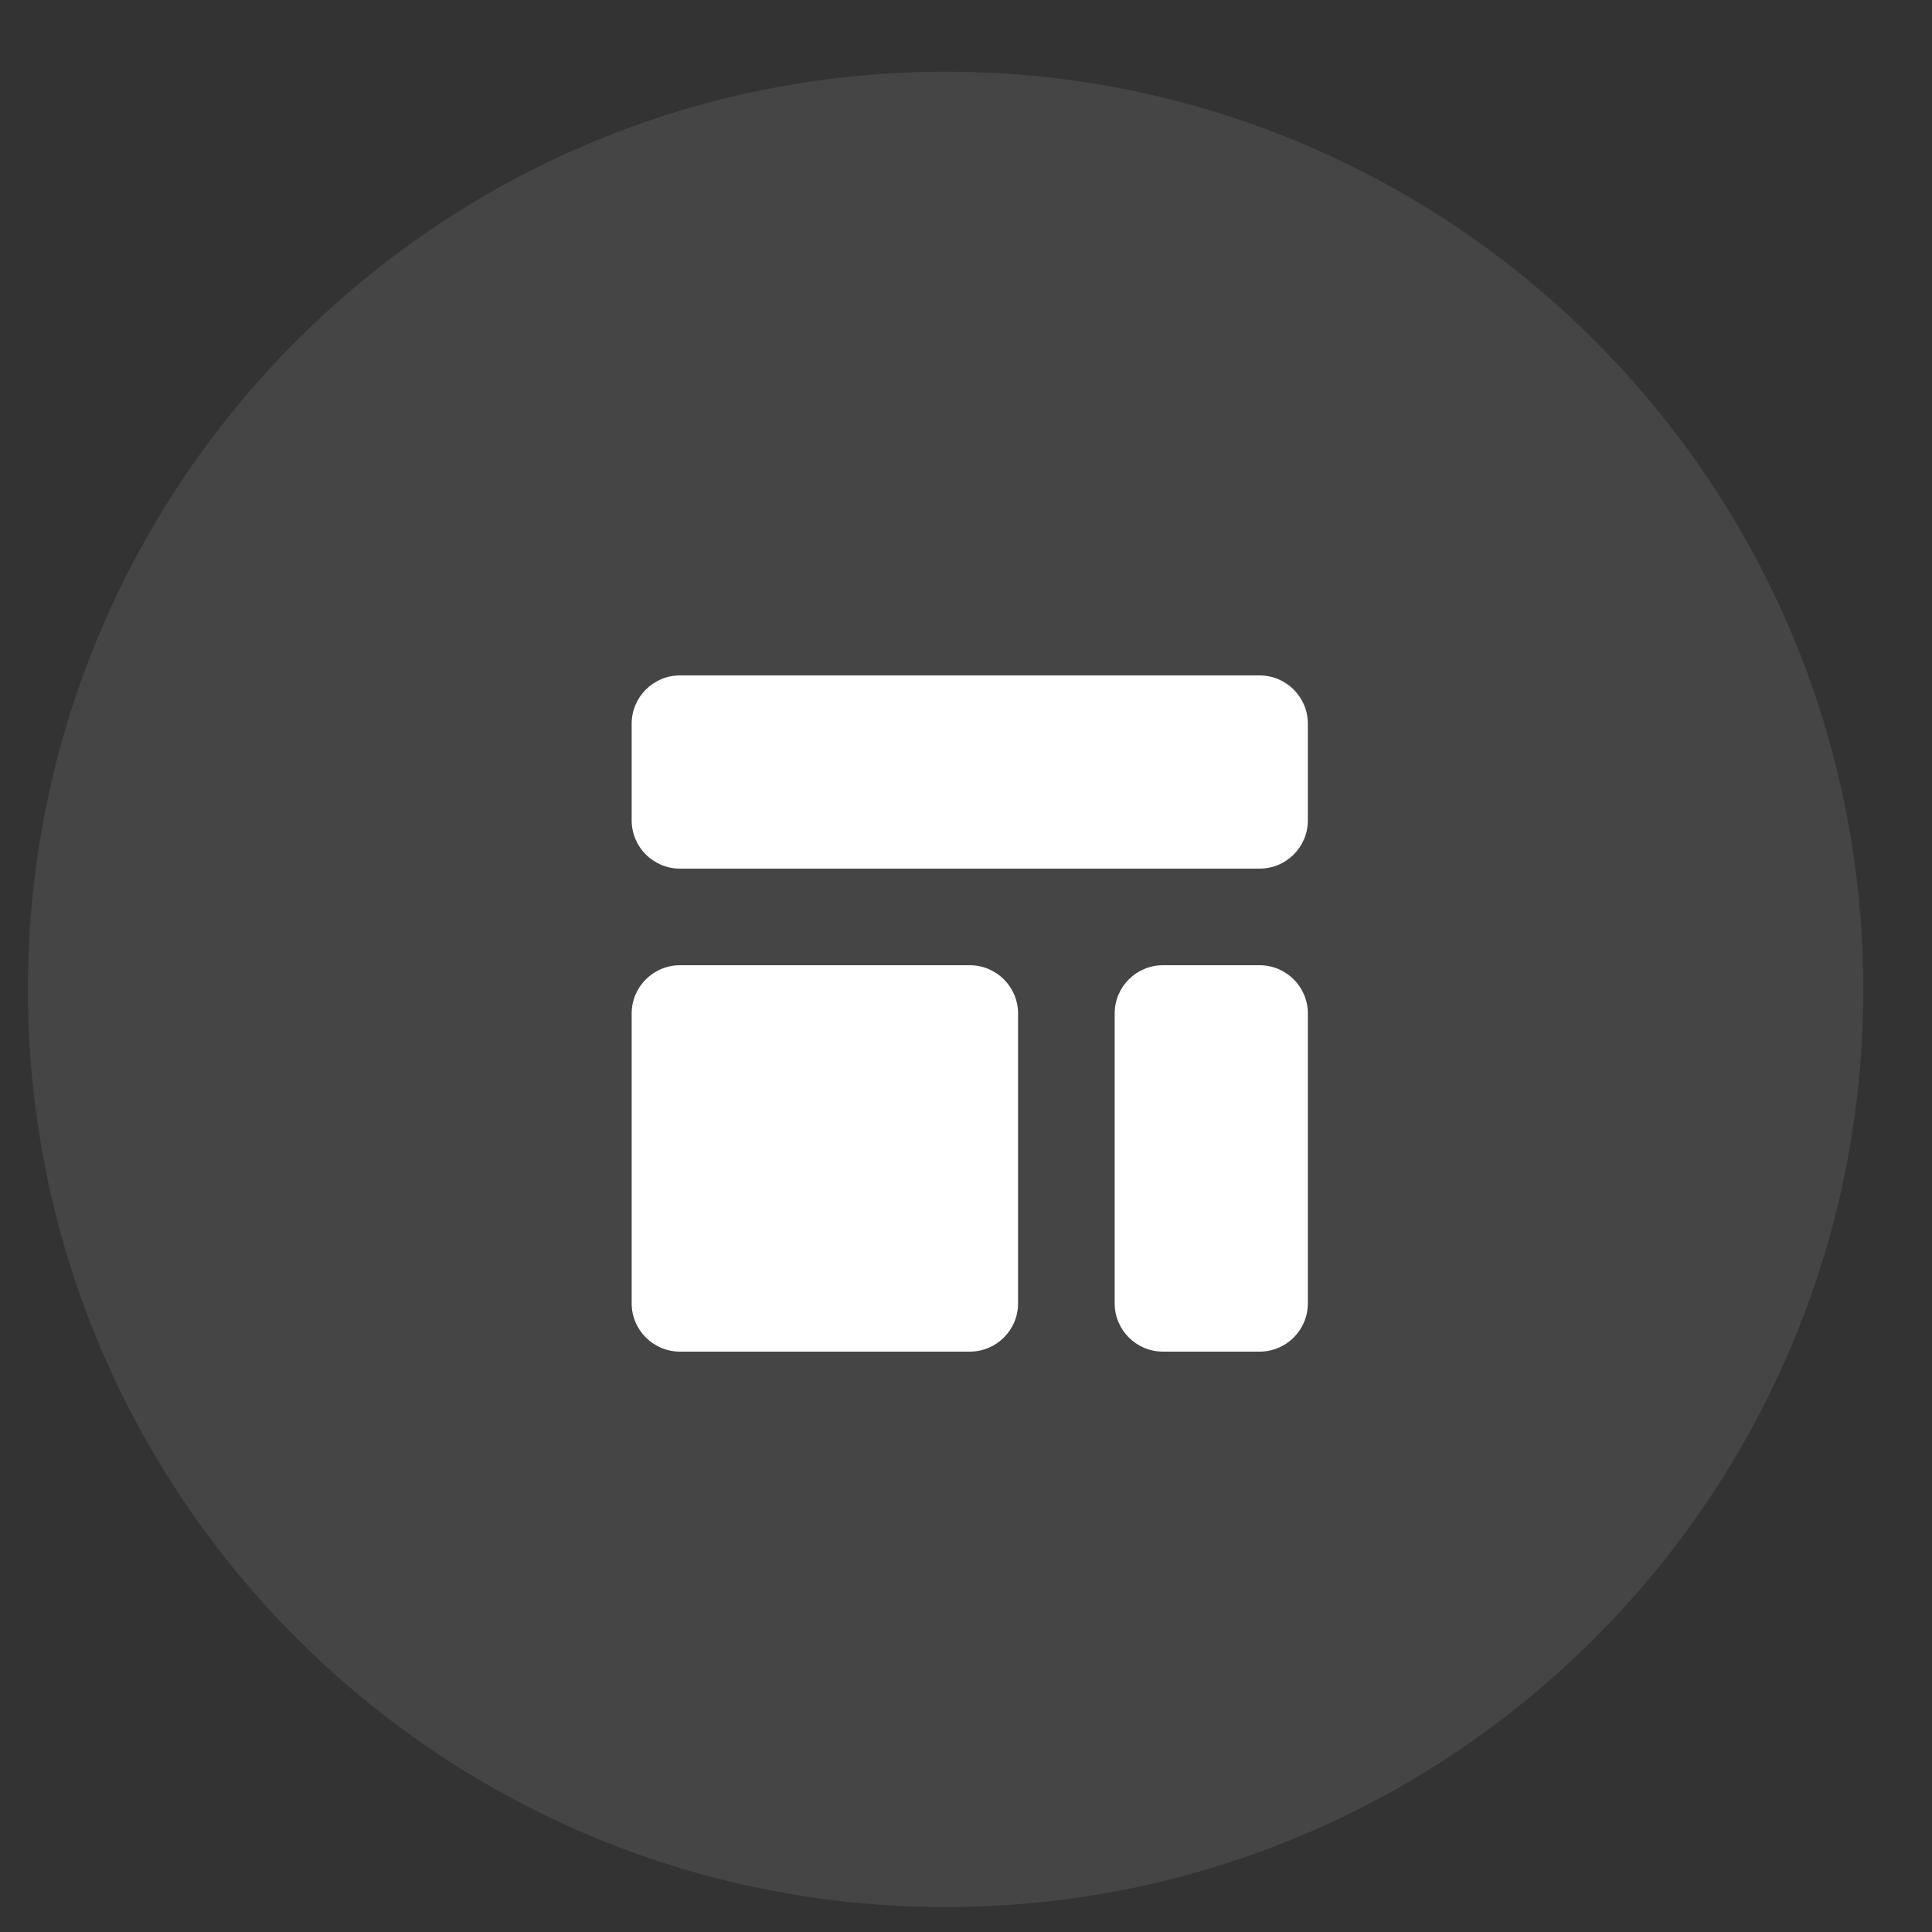 <svg width="40" height="40" viewBox="0 0 40 40" fill="none" xmlns="http://www.w3.org/2000/svg">
<rect x="0" y="0" width="40" height="40" fill="#333333" stroke="none"/>
<g clip-path="url(#clip0_1_759)">
<path opacity="0.086" d="M38.578 20.484C38.578 9.991 30.072 1.484 19.578 1.484C9.085 1.484 0.578 9.991 0.578 20.484C0.578 30.978 9.085 39.484 19.578 39.484C30.072 39.484 38.578 30.978 38.578 20.484Z" fill="white"/>
<path d="M13.078 14.984C13.078 14.432 13.526 13.984 14.078 13.984H26.078C26.63 13.984 27.078 14.432 27.078 14.984V16.984C27.078 17.537 26.63 17.984 26.078 17.984H14.078C13.526 17.984 13.078 17.537 13.078 16.984V14.984Z" fill="white"/>
<path d="M13.078 20.984C13.078 20.432 13.526 19.984 14.078 19.984H20.078C20.63 19.984 21.078 20.432 21.078 20.984V26.984C21.078 27.537 20.63 27.984 20.078 27.984H14.078C13.526 27.984 13.078 27.537 13.078 26.984V20.984Z" fill="white"/>
<path d="M24.078 19.984C23.526 19.984 23.078 20.432 23.078 20.984V26.984C23.078 27.537 23.526 27.984 24.078 27.984H26.078C26.63 27.984 27.078 27.537 27.078 26.984V20.984C27.078 20.432 26.63 19.984 26.078 19.984H24.078Z" fill="white"/>
</g>
<defs>
<clipPath id="clip0_1_759">
<rect width="39" height="39" fill="white" transform="translate(0.078 0.984)"/>
</clipPath>
</defs>
</svg>
